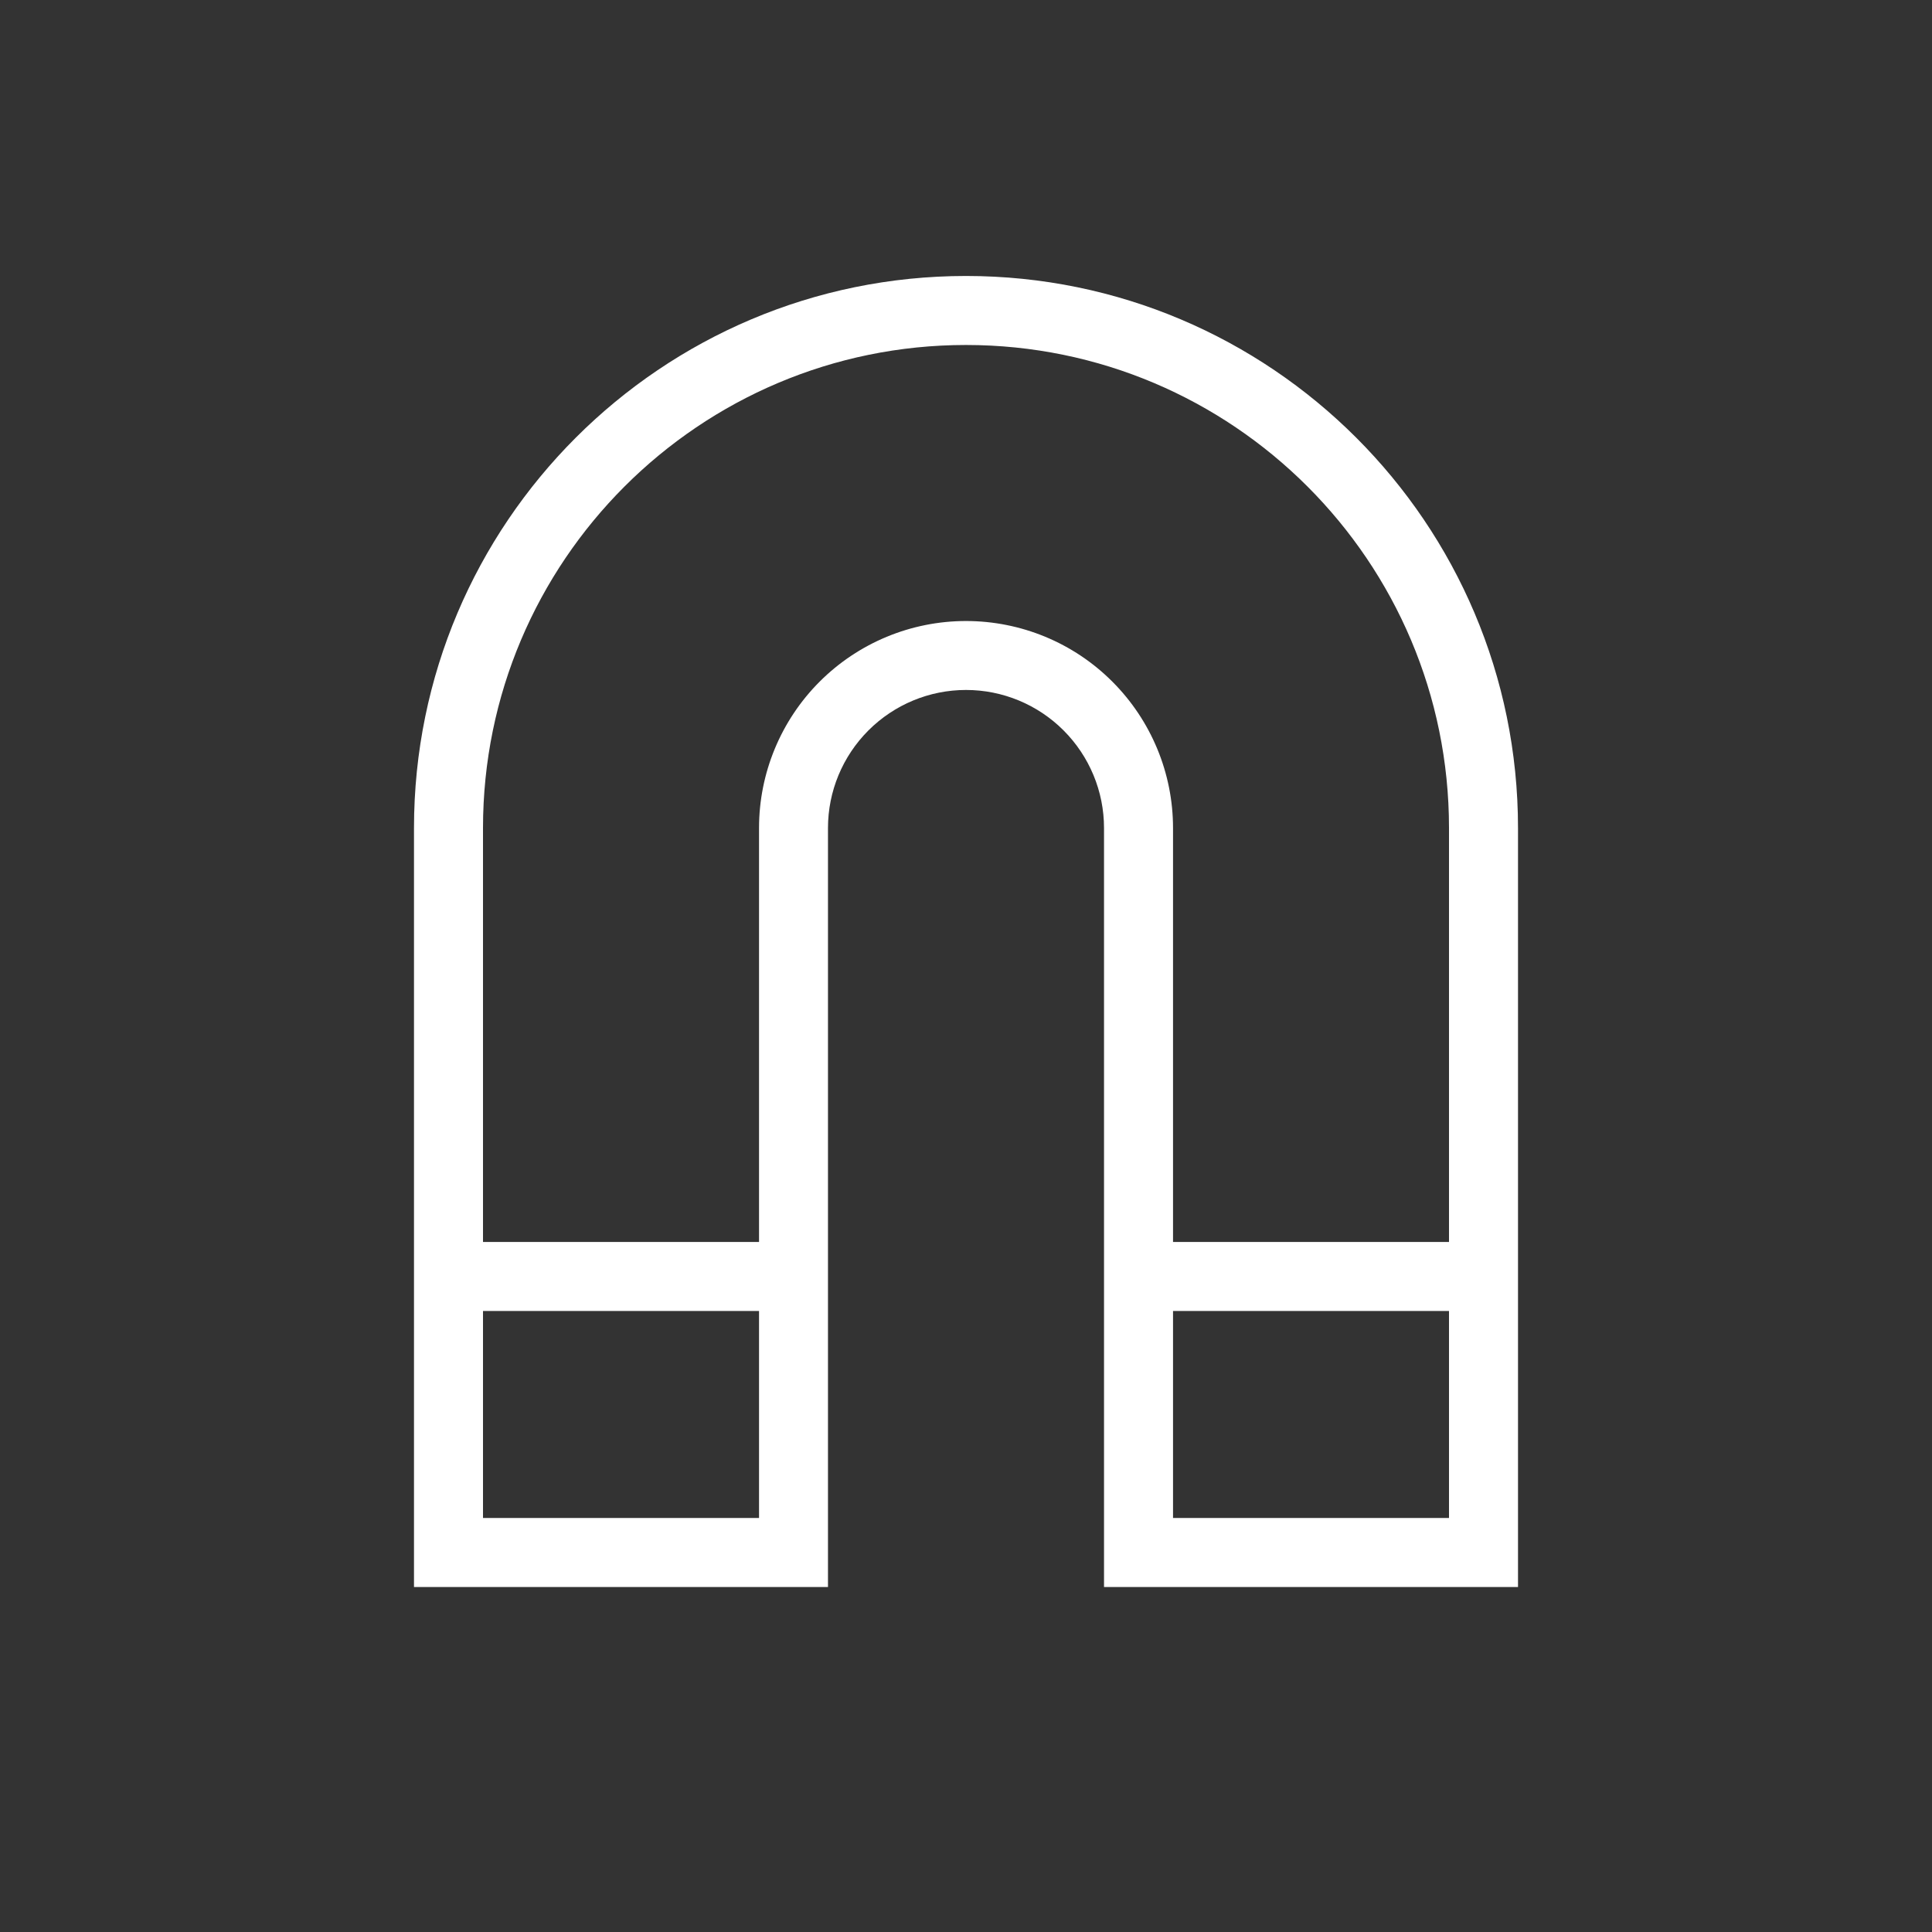<svg width="32" height="32" viewBox="0 0 32 32" fill="none" xmlns="http://www.w3.org/2000/svg">
<rect x="0" y="0" width="32" height="32" fill="#333333" stroke="none"/>
<path d="M16 11.428C15.394 11.428 14.813 11.669 14.384 12.098C13.955 12.527 13.714 13.108 13.714 13.714V26.286H6.857V13.714C6.857 8.667 10.953 4.571 16 4.571C21.047 4.571 25.143 8.667 25.143 13.714V26.286H18.286V13.714C18.286 13.108 18.045 12.527 17.616 12.098C17.188 11.669 16.606 11.428 16 11.428ZM12.572 13.714C12.572 12.805 12.933 11.933 13.576 11.29C14.219 10.647 15.091 10.286 16 10.286C16.91 10.286 17.782 10.647 18.424 11.29C19.067 11.933 19.429 12.805 19.429 13.714V25.143H24V13.714C24 9.298 20.416 5.714 16 5.714C11.584 5.714 8 9.298 8 13.714V25.143H12.572V13.714Z" fill="white"/>
<path fill-rule="evenodd" clip-rule="evenodd" d="M7.429 20.571H13.143V21.714H7.429V20.571ZM18.857 20.571H24.572V21.714H18.857V20.571Z" fill="white"/>
</svg>
